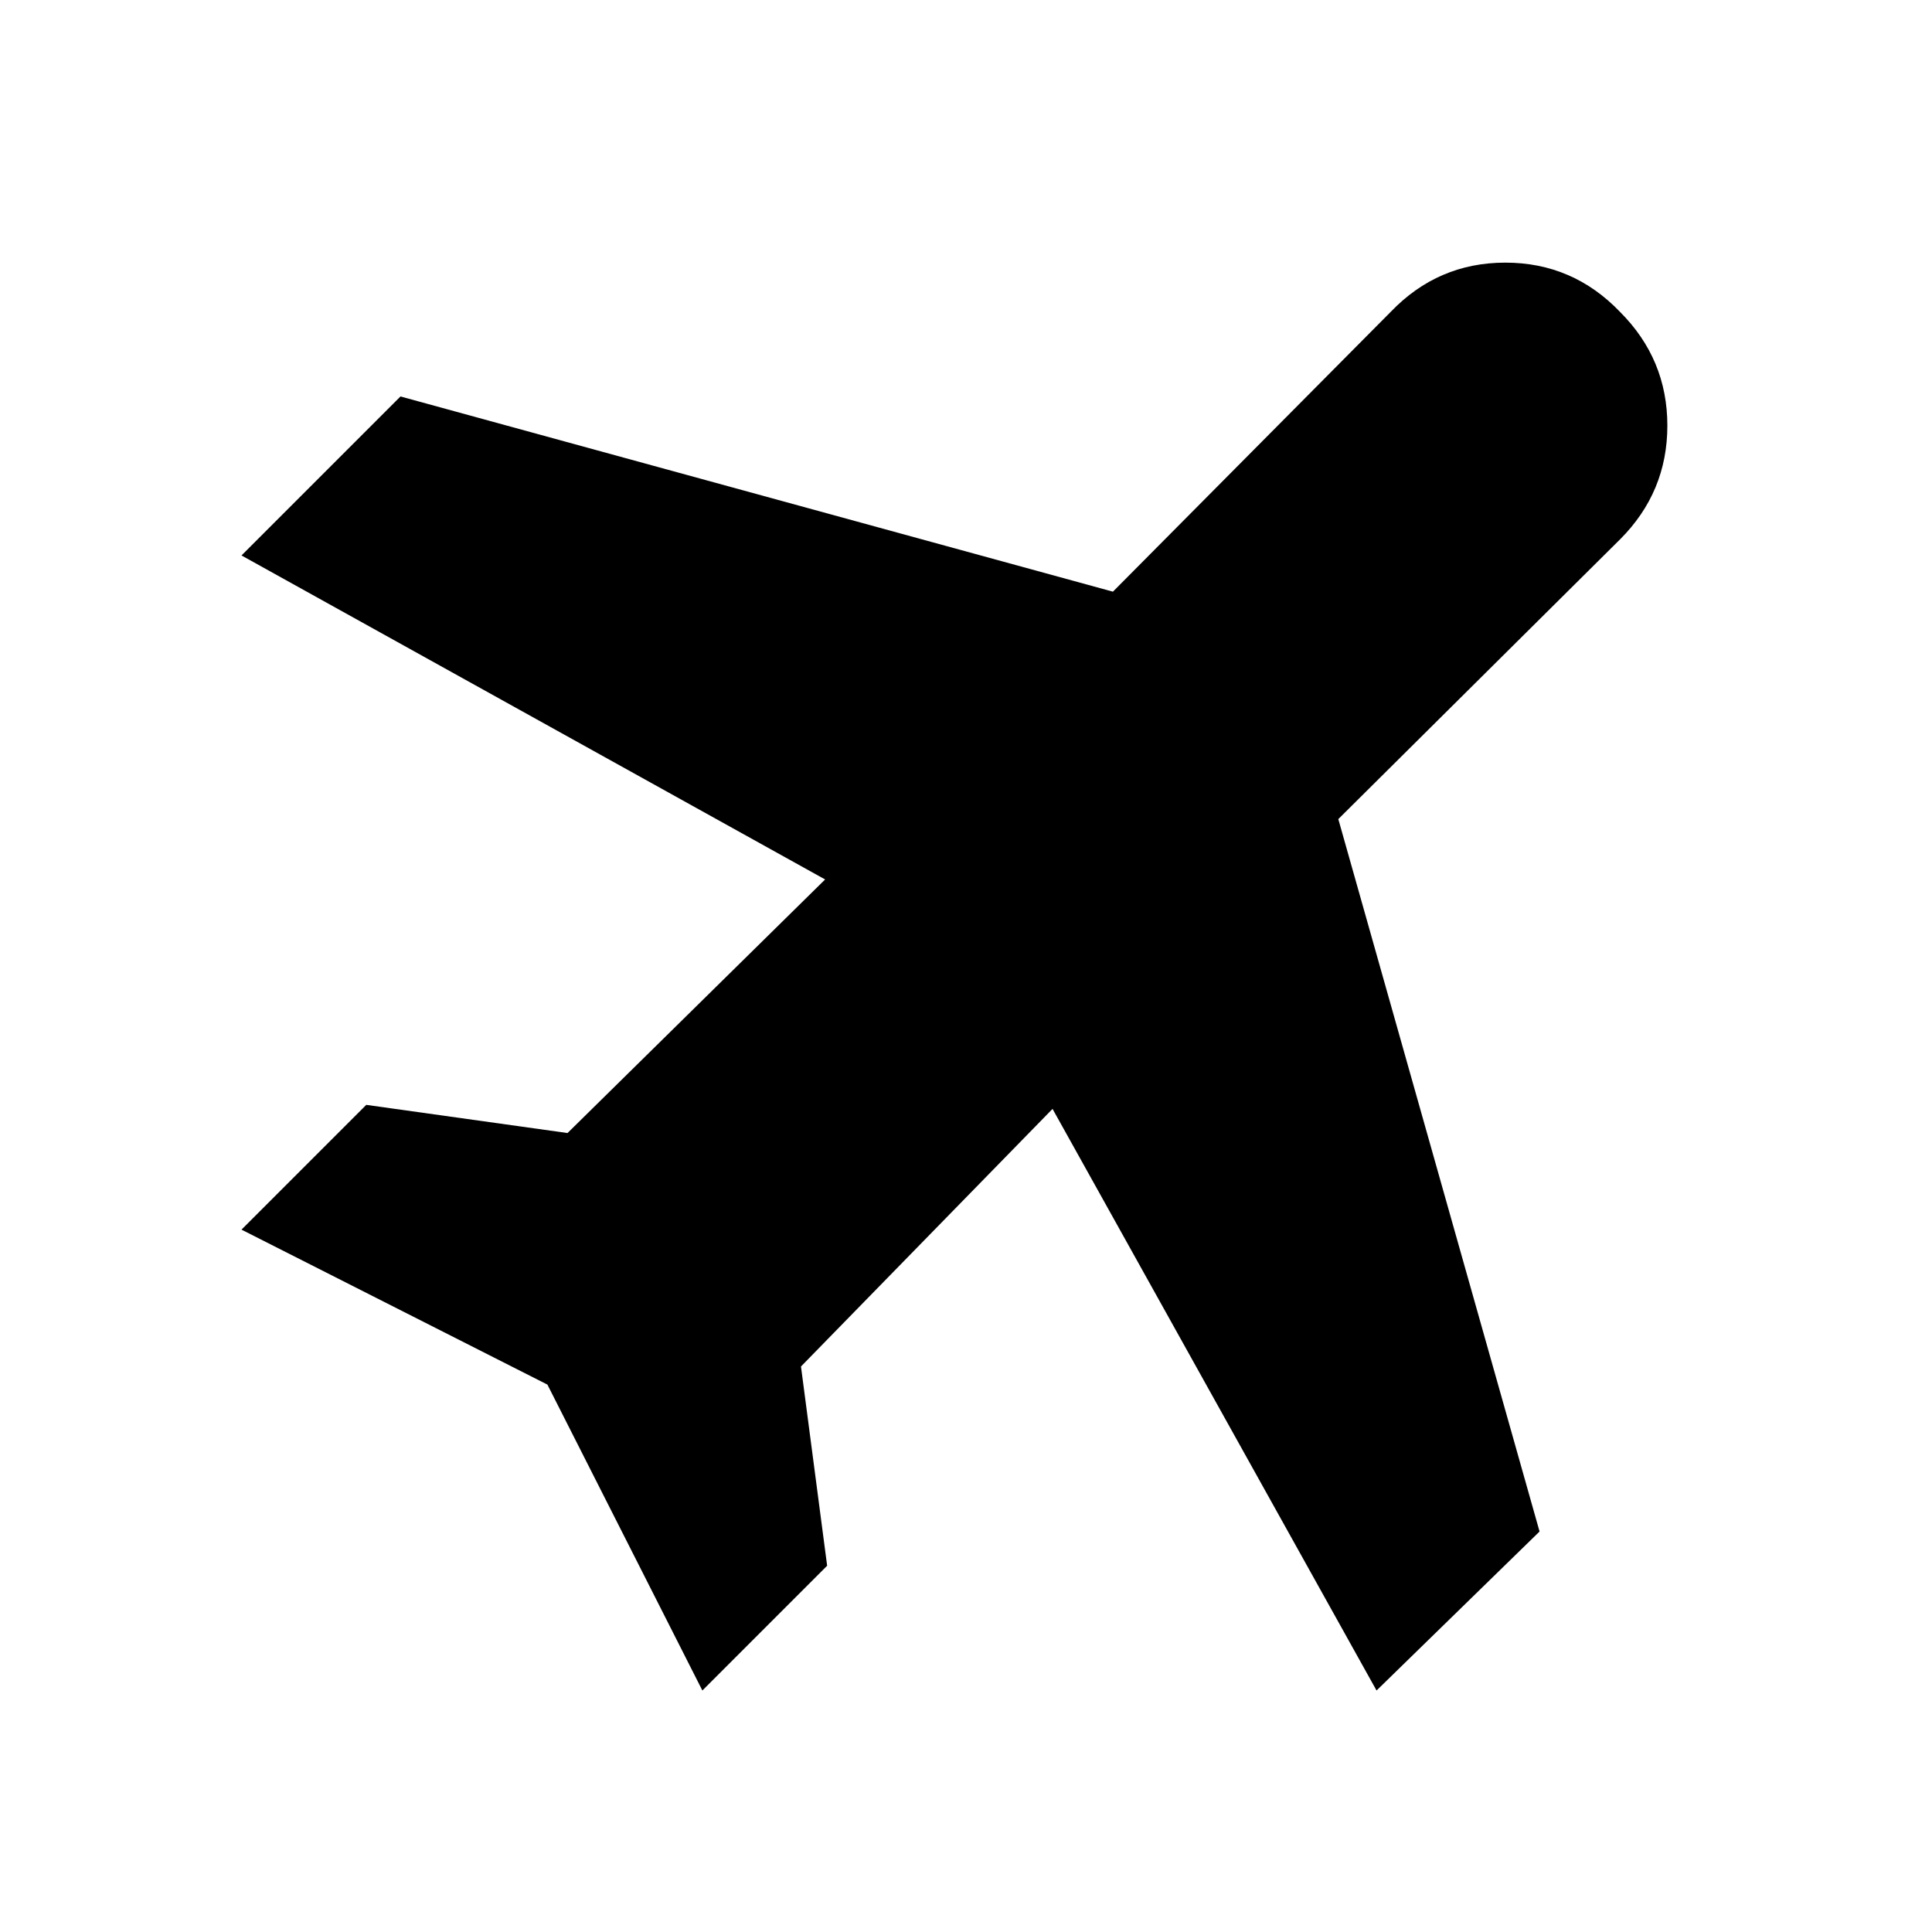 <svg xmlns="http://www.w3.org/2000/svg" height="20" viewBox="0 -960 960 960" width="20"><path d="m120-349 62-62 100 14 128-126-290-161 79-79 354 97 138-139q23.5-24.5 57-24.5t57 24.5q23.5 23.5 23.5 56.5T805-692L665-553l100 354-81 79-161-289-125 128 13 99-62 62-77-152-152-77Z"/></svg>